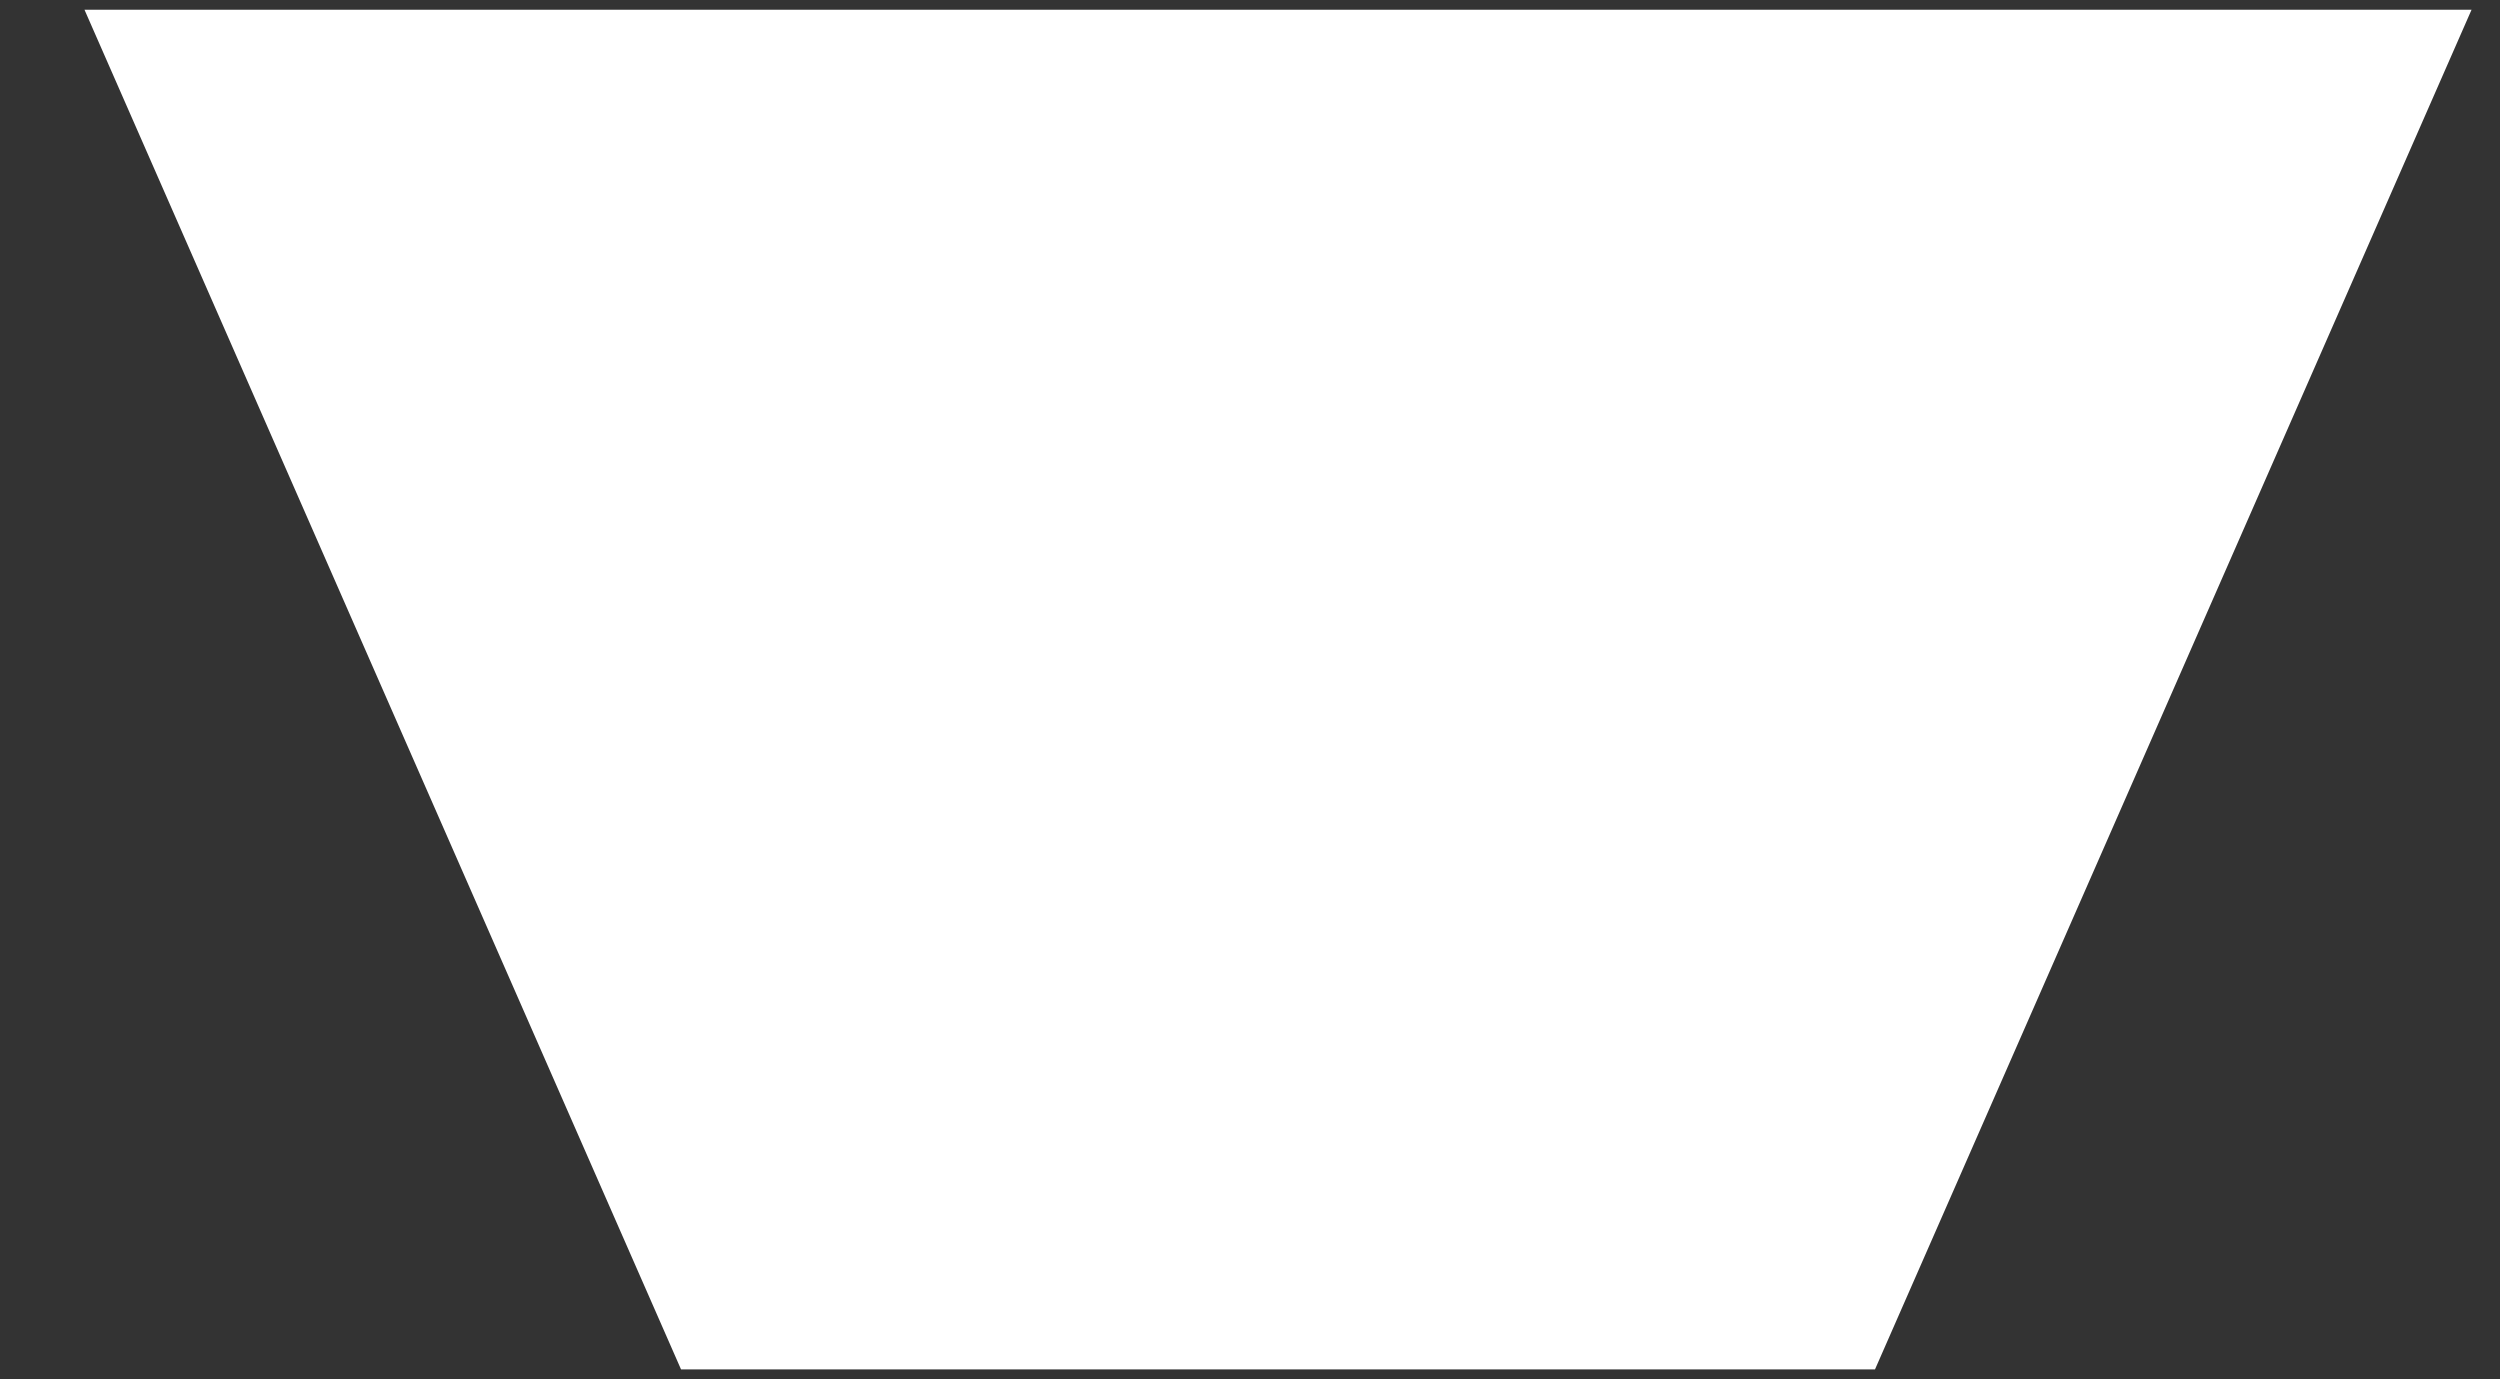 <?xml version="1.0" encoding="UTF-8" standalone="no"?>
<!DOCTYPE svg PUBLIC "-//W3C//DTD SVG 1.1//EN" "http://www.w3.org/Graphics/SVG/1.1/DTD/svg11.dtd">
<svg width="100%" height="100%" viewBox="0 0 29 16" version="1.1" xmlns="http://www.w3.org/2000/svg" xmlns:xlink="http://www.w3.org/1999/xlink" xml:space="preserve" xmlns:serif="http://www.serif.com/" style="fill-rule:evenodd;clip-rule:evenodd;stroke-linejoin:round;stroke-miterlimit:2;">
    <rect x="0" y="0" width="29" height="16" fill="#333333" stroke="none"/>
    <g transform="matrix(1,0,0,1,-99,-420)">
        <g transform="matrix(1,0,0,1,-8416.33,53.944)">
            <g transform="matrix(-1,1.22465e-16,-1.22465e-16,-1,17060,751.078)">
                <path d="M8543.69,384.909L8516,384.909L8522.92,369.137L8536.77,369.137L8543.69,384.909Z" style="fill:white;"/>
            </g>
        </g>
    </g>
</svg>
